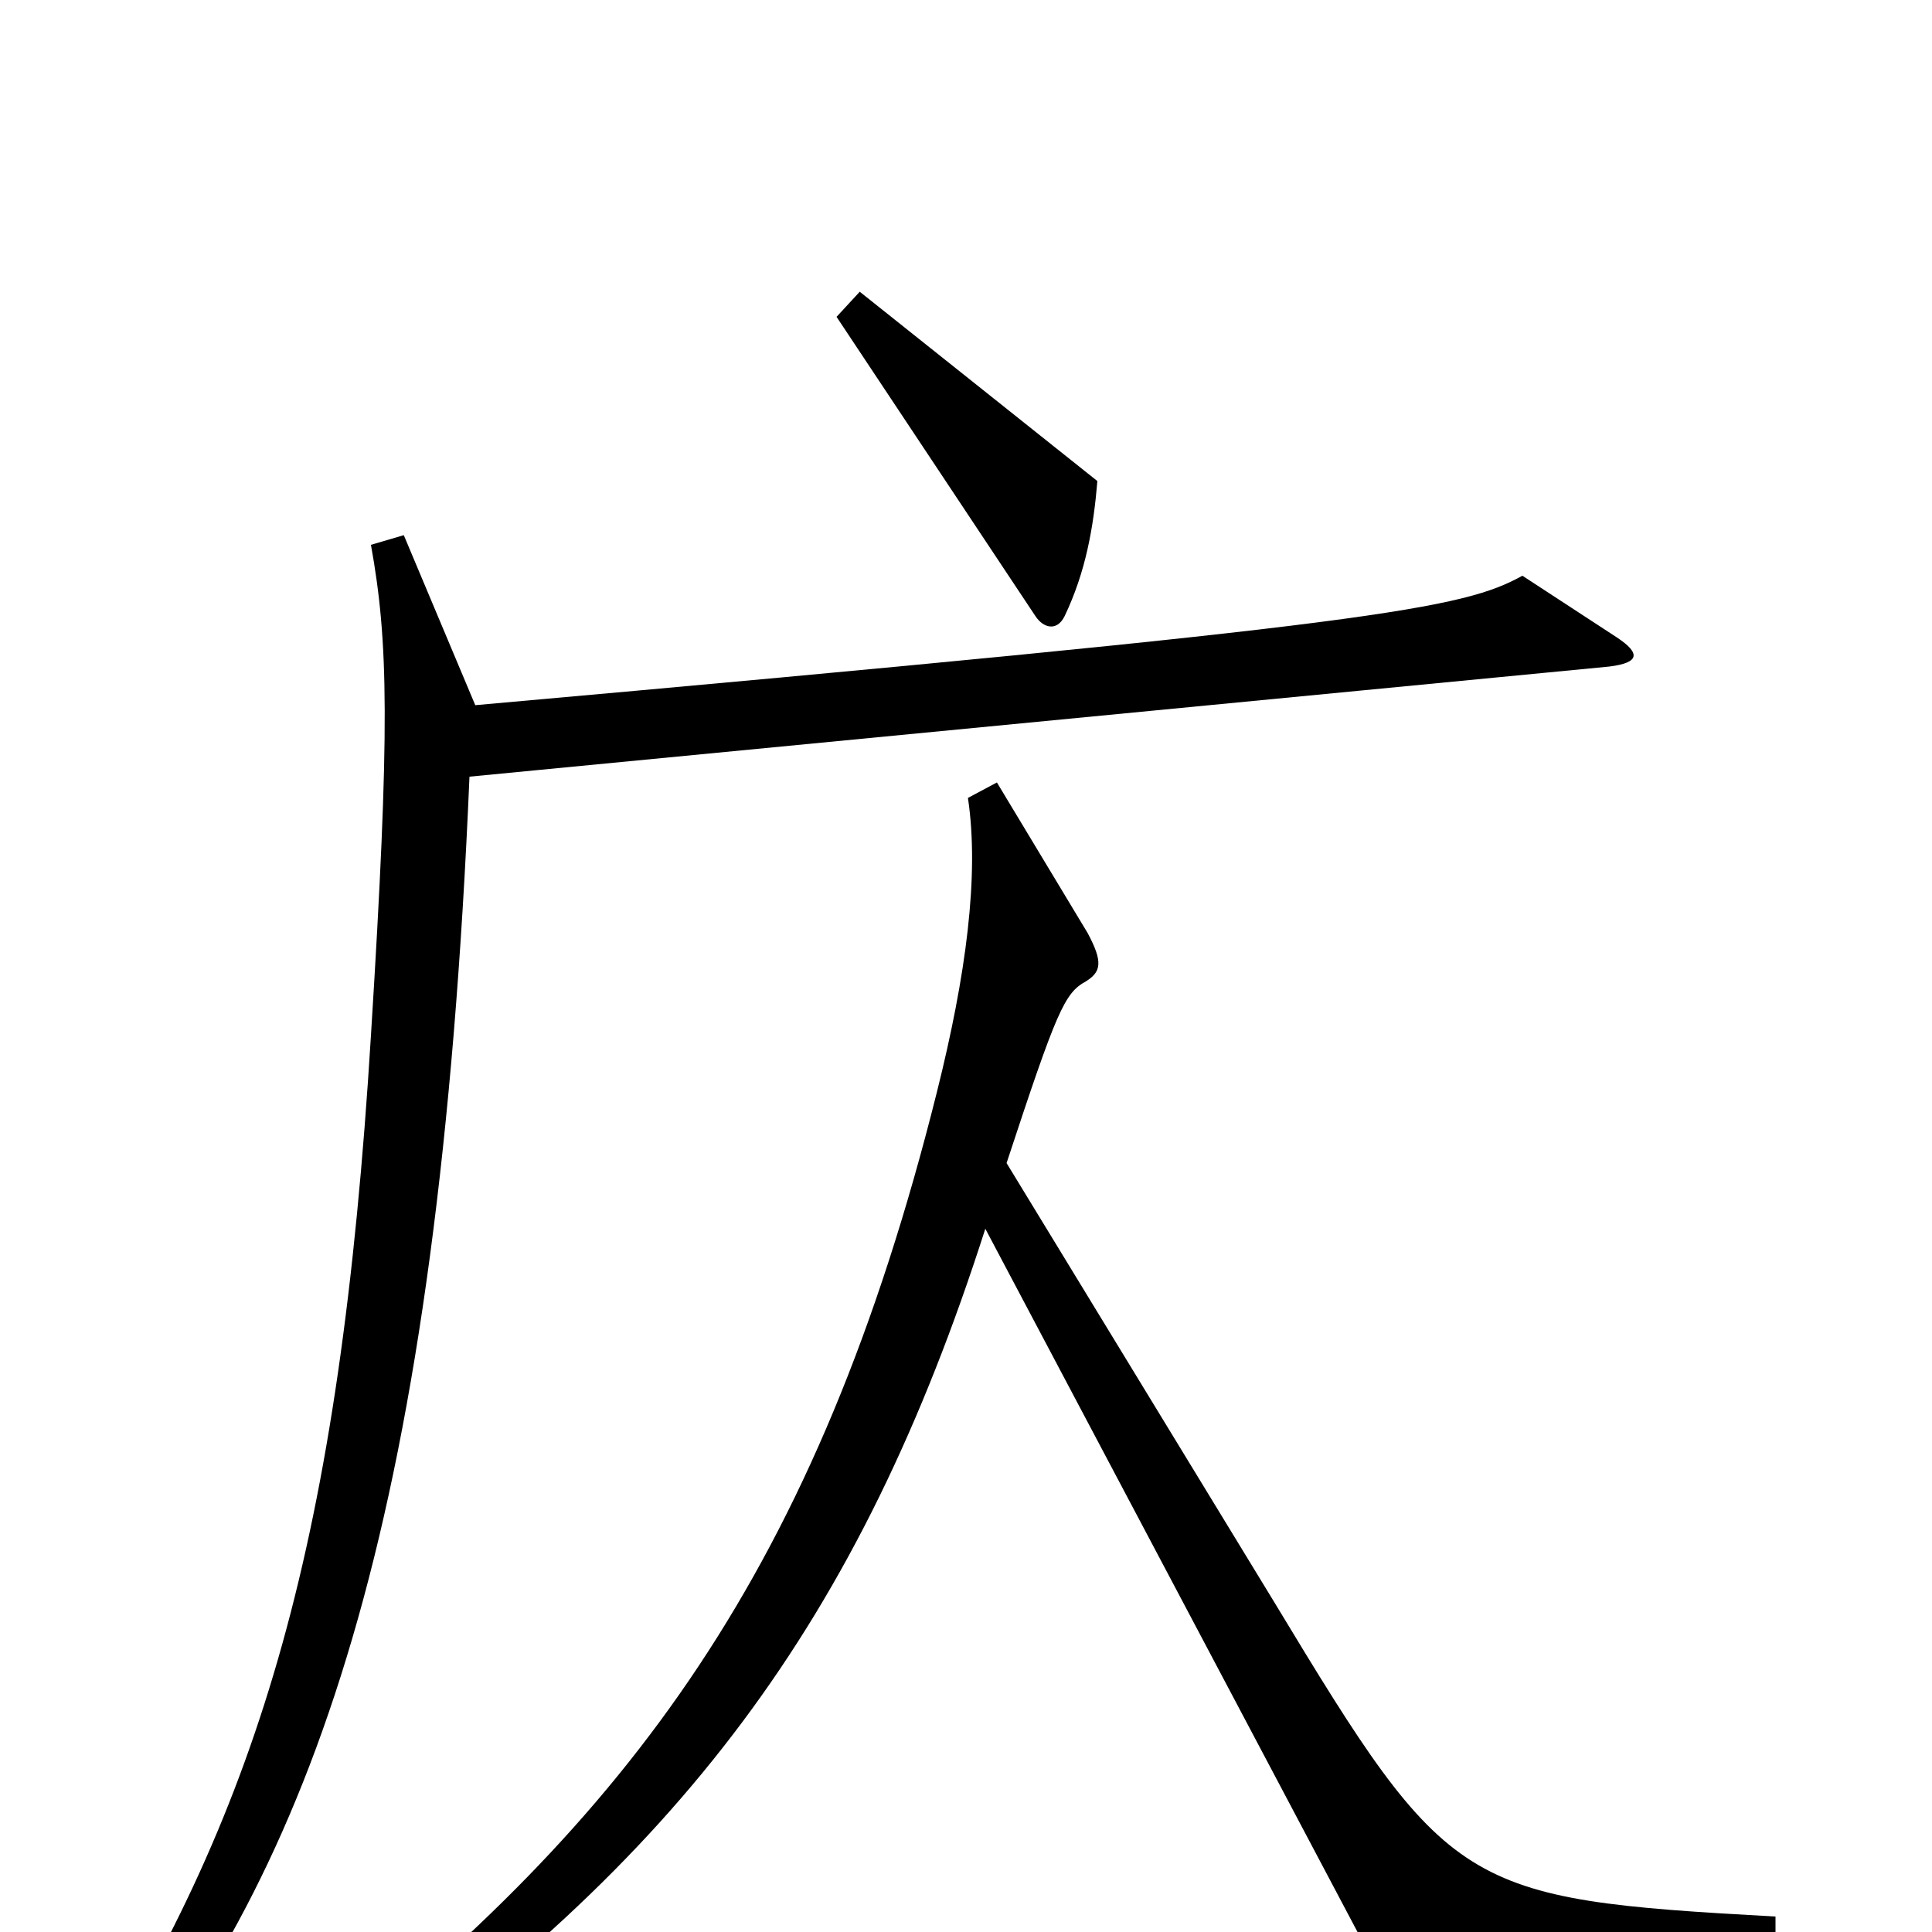 <svg xmlns="http://www.w3.org/2000/svg" viewBox="0 -1000 1000 1000">
	<path fill="#000000" d="M568 -751L445 -849L433 -836L536 -681C540 -675 547 -673 551 -681C562 -704 566 -727 568 -751ZM837 -670L788 -702C757 -685 717 -677 246 -635L209 -723L192 -718C201 -668 202 -624 192 -464C176 -203 135 -66 44 78L60 90C166 -42 227 -221 243 -598L833 -655C849 -657 849 -662 837 -670ZM919 14V-8C756 -17 750 -21 660 -170L521 -398C547 -477 551 -486 562 -492C570 -497 571 -502 563 -517L516 -595L501 -587C507 -547 500 -495 485 -435C423 -187 326 -59 162 70L174 87C352 -37 445 -161 510 -364L718 29Z"/>
</svg>
